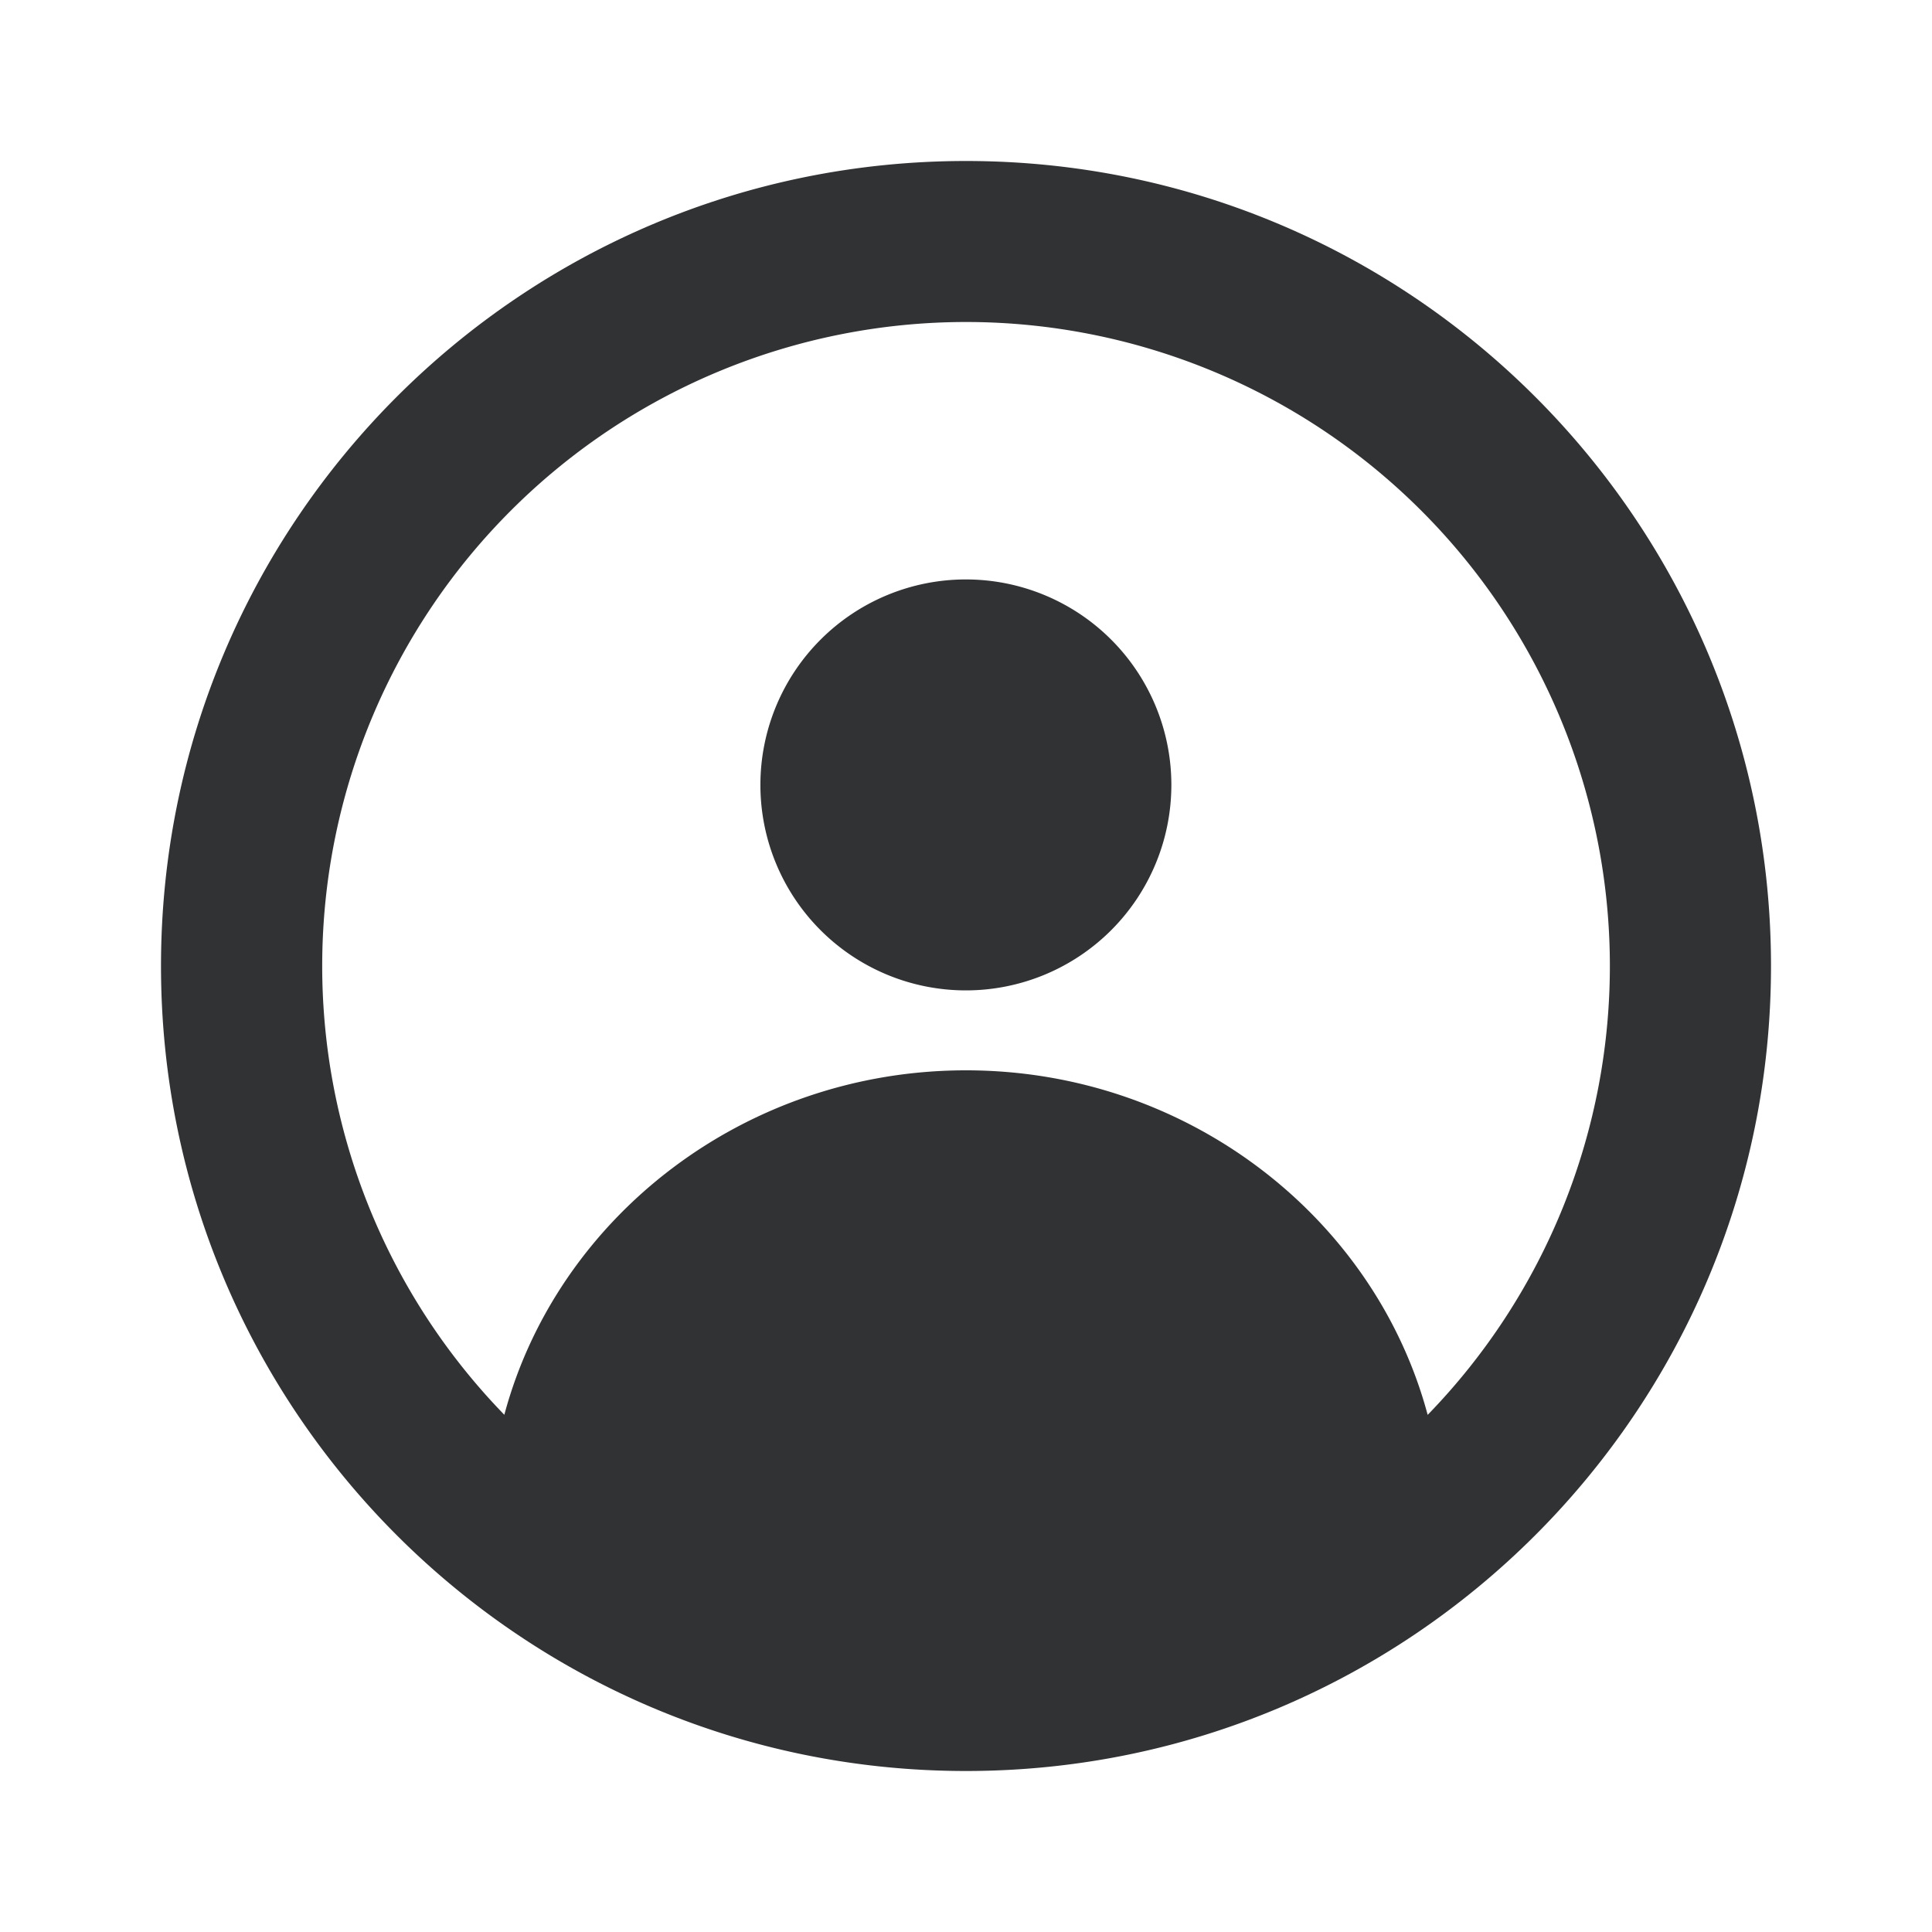 <svg xmlns="http://www.w3.org/2000/svg" width="24" height="24" fill="none" viewBox="0 0 24 24"><path fill="#313234" d="M12 2c5.523 0 10 4.477 10 10s-4.477 10-10 10S2 17.523 2 12 6.477 2 12 2m0 2a8 8 0 0 0-5.735 13.575c.656-2.453 2.984-4.279 5.735-4.279 2.75 0 5.078 1.827 5.735 4.28A8 8 0 0 0 12 4m0 3.198a2.552 2.552 0 1 1-.003 5.105A2.552 2.552 0 0 1 12 7.198"/></svg>